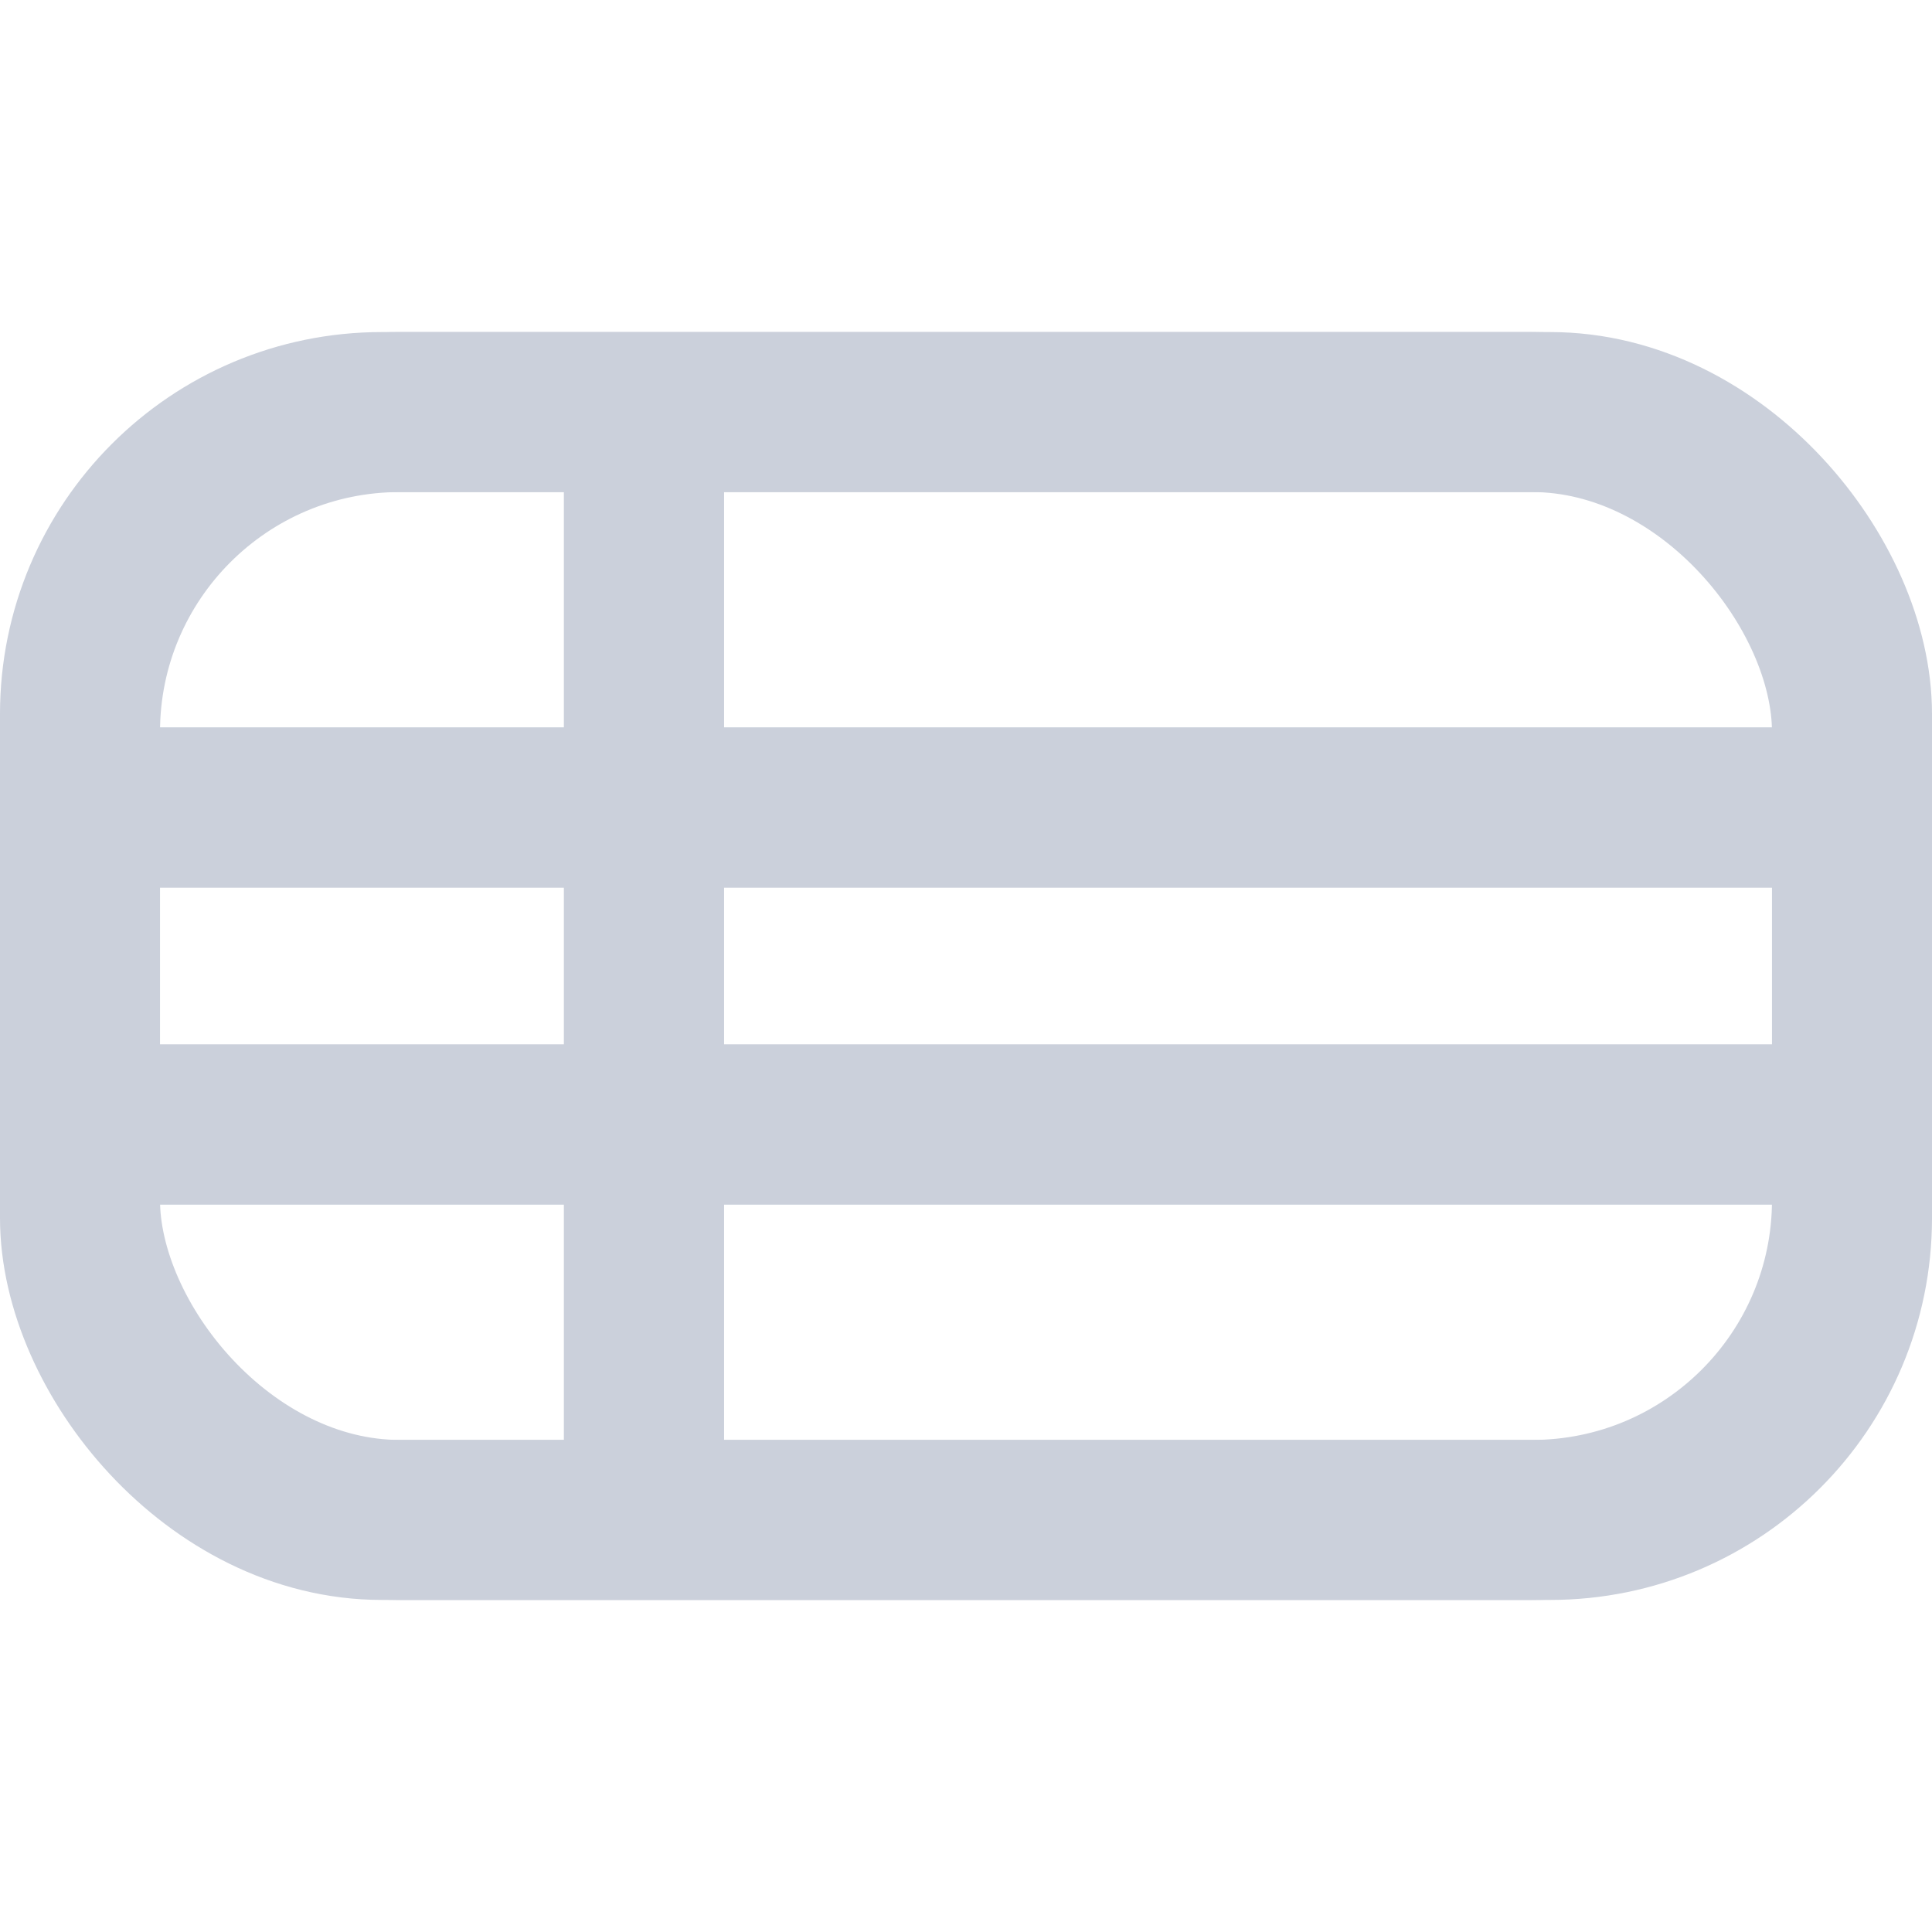 <svg xmlns="http://www.w3.org/2000/svg" width="64" height="64" viewBox="0 0 64 64">
  <g fill="none" fill-rule="evenodd" stroke="#CBD0DB" stroke-width="5.3">
    <path d="M5.333 26.75L58.667 26.75M5.333 37.25L58.667 37.25M21.333 16.25L21.333 47.75" stroke-linecap="square"/>
    <rect width="58.7" height="36.7" x="2.65" y="13.65" rx="10.6"/>
    <path d="M5.333 26.75L58.667 26.75M5.333 37.25L58.667 37.25M21.333 16.25L21.333 47.75" stroke-linecap="square"/>
    <rect width="58.7" height="36.7" x="2.65" y="13.65" rx="10"/>
  </g>
</svg>
